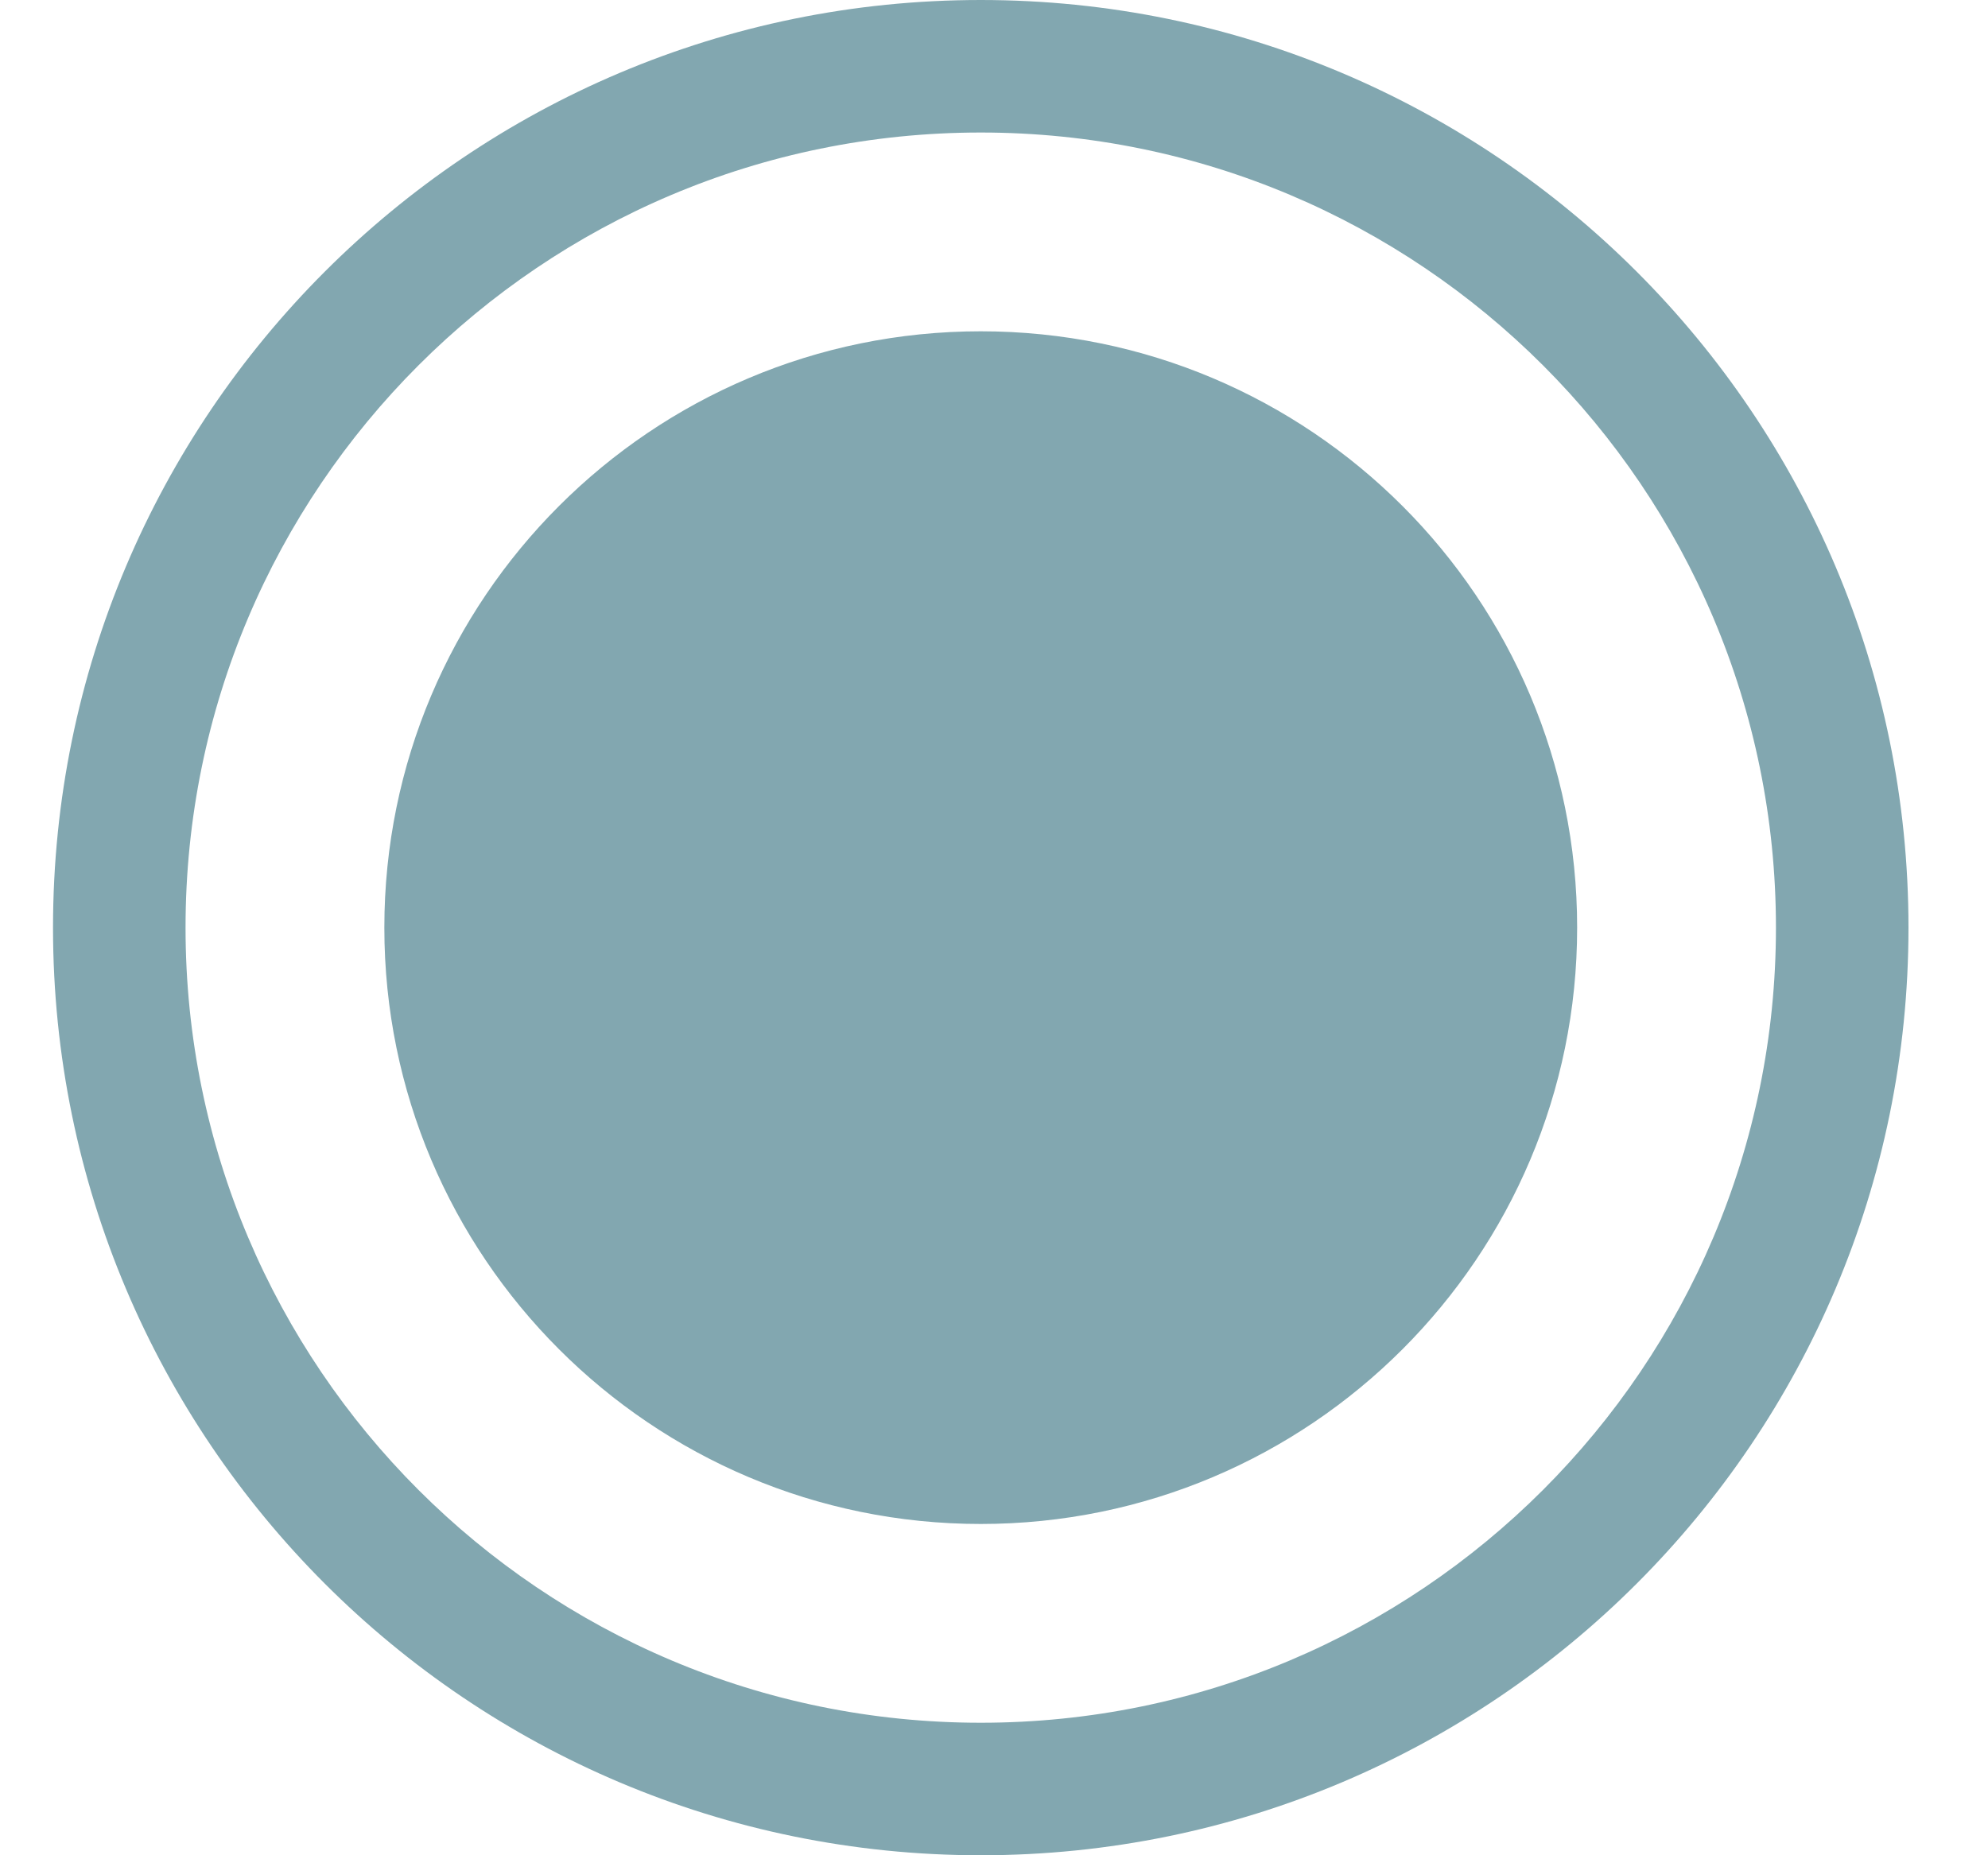 <?xml version="1.0" encoding="UTF-8" standalone="no"?>
<svg width="15px" height="14px" viewBox="0 0 15 14" version="1.1" xmlns="http://www.w3.org/2000/svg" xmlns:xlink="http://www.w3.org/1999/xlink" xmlns:sketch="http://www.bohemiancoding.com/sketch/ns">
    <!-- Generator: Sketch 3.3.1 (12002) - http://www.bohemiancoding.com/sketch -->
    <title>Kit_details_icon_inactive</title>
    <desc>Created with Sketch.</desc>
    <defs></defs>
    <g id="Preview" stroke="none" stroke-width="1" fill="none" fill-rule="evenodd" sketch:type="MSPage">
        <g id="Subnavbar-+-preview-+-popup-OK" sketch:type="MSArtboardGroup" transform="translate(-840, -385)" fill="#82A7B0">
            <g id="Subnavbar" sketch:type="MSLayerGroup" transform="translate(0, 376)">
                <g id="Navigation" transform="translate(778, 9)" sketch:type="MSShapeGroup">
                    <g id="KIT-DETAILS" transform="translate(62.4, 0)">
                        <g id="kit-detail-icon">
                            <path d="M7,14 C10.866,14 14,10.866 14,7 C14,3.134 10.866,0 7,0 C3.134,0 0,3.134 0,7 C0,10.866 3.134,14 7,14 Z M7,13 C10.314,13 13,10.314 13,7 C13,3.686 10.314,1 7,1 C3.686,1 1,3.686 1,7 C1,10.314 3.686,13 7,13 Z M7,11.5 C9.485,11.5 11.5,9.485 11.5,7 C11.5,4.515 9.485,2.5 7,2.5 C4.515,2.5 2.5,4.515 2.5,7 C2.5,9.485 4.515,11.5 7,11.5 Z" id="Kit_details_icon"></path>
                        </g>
                    </g>
                </g>
            </g>
        </g>
    </g>
</svg>